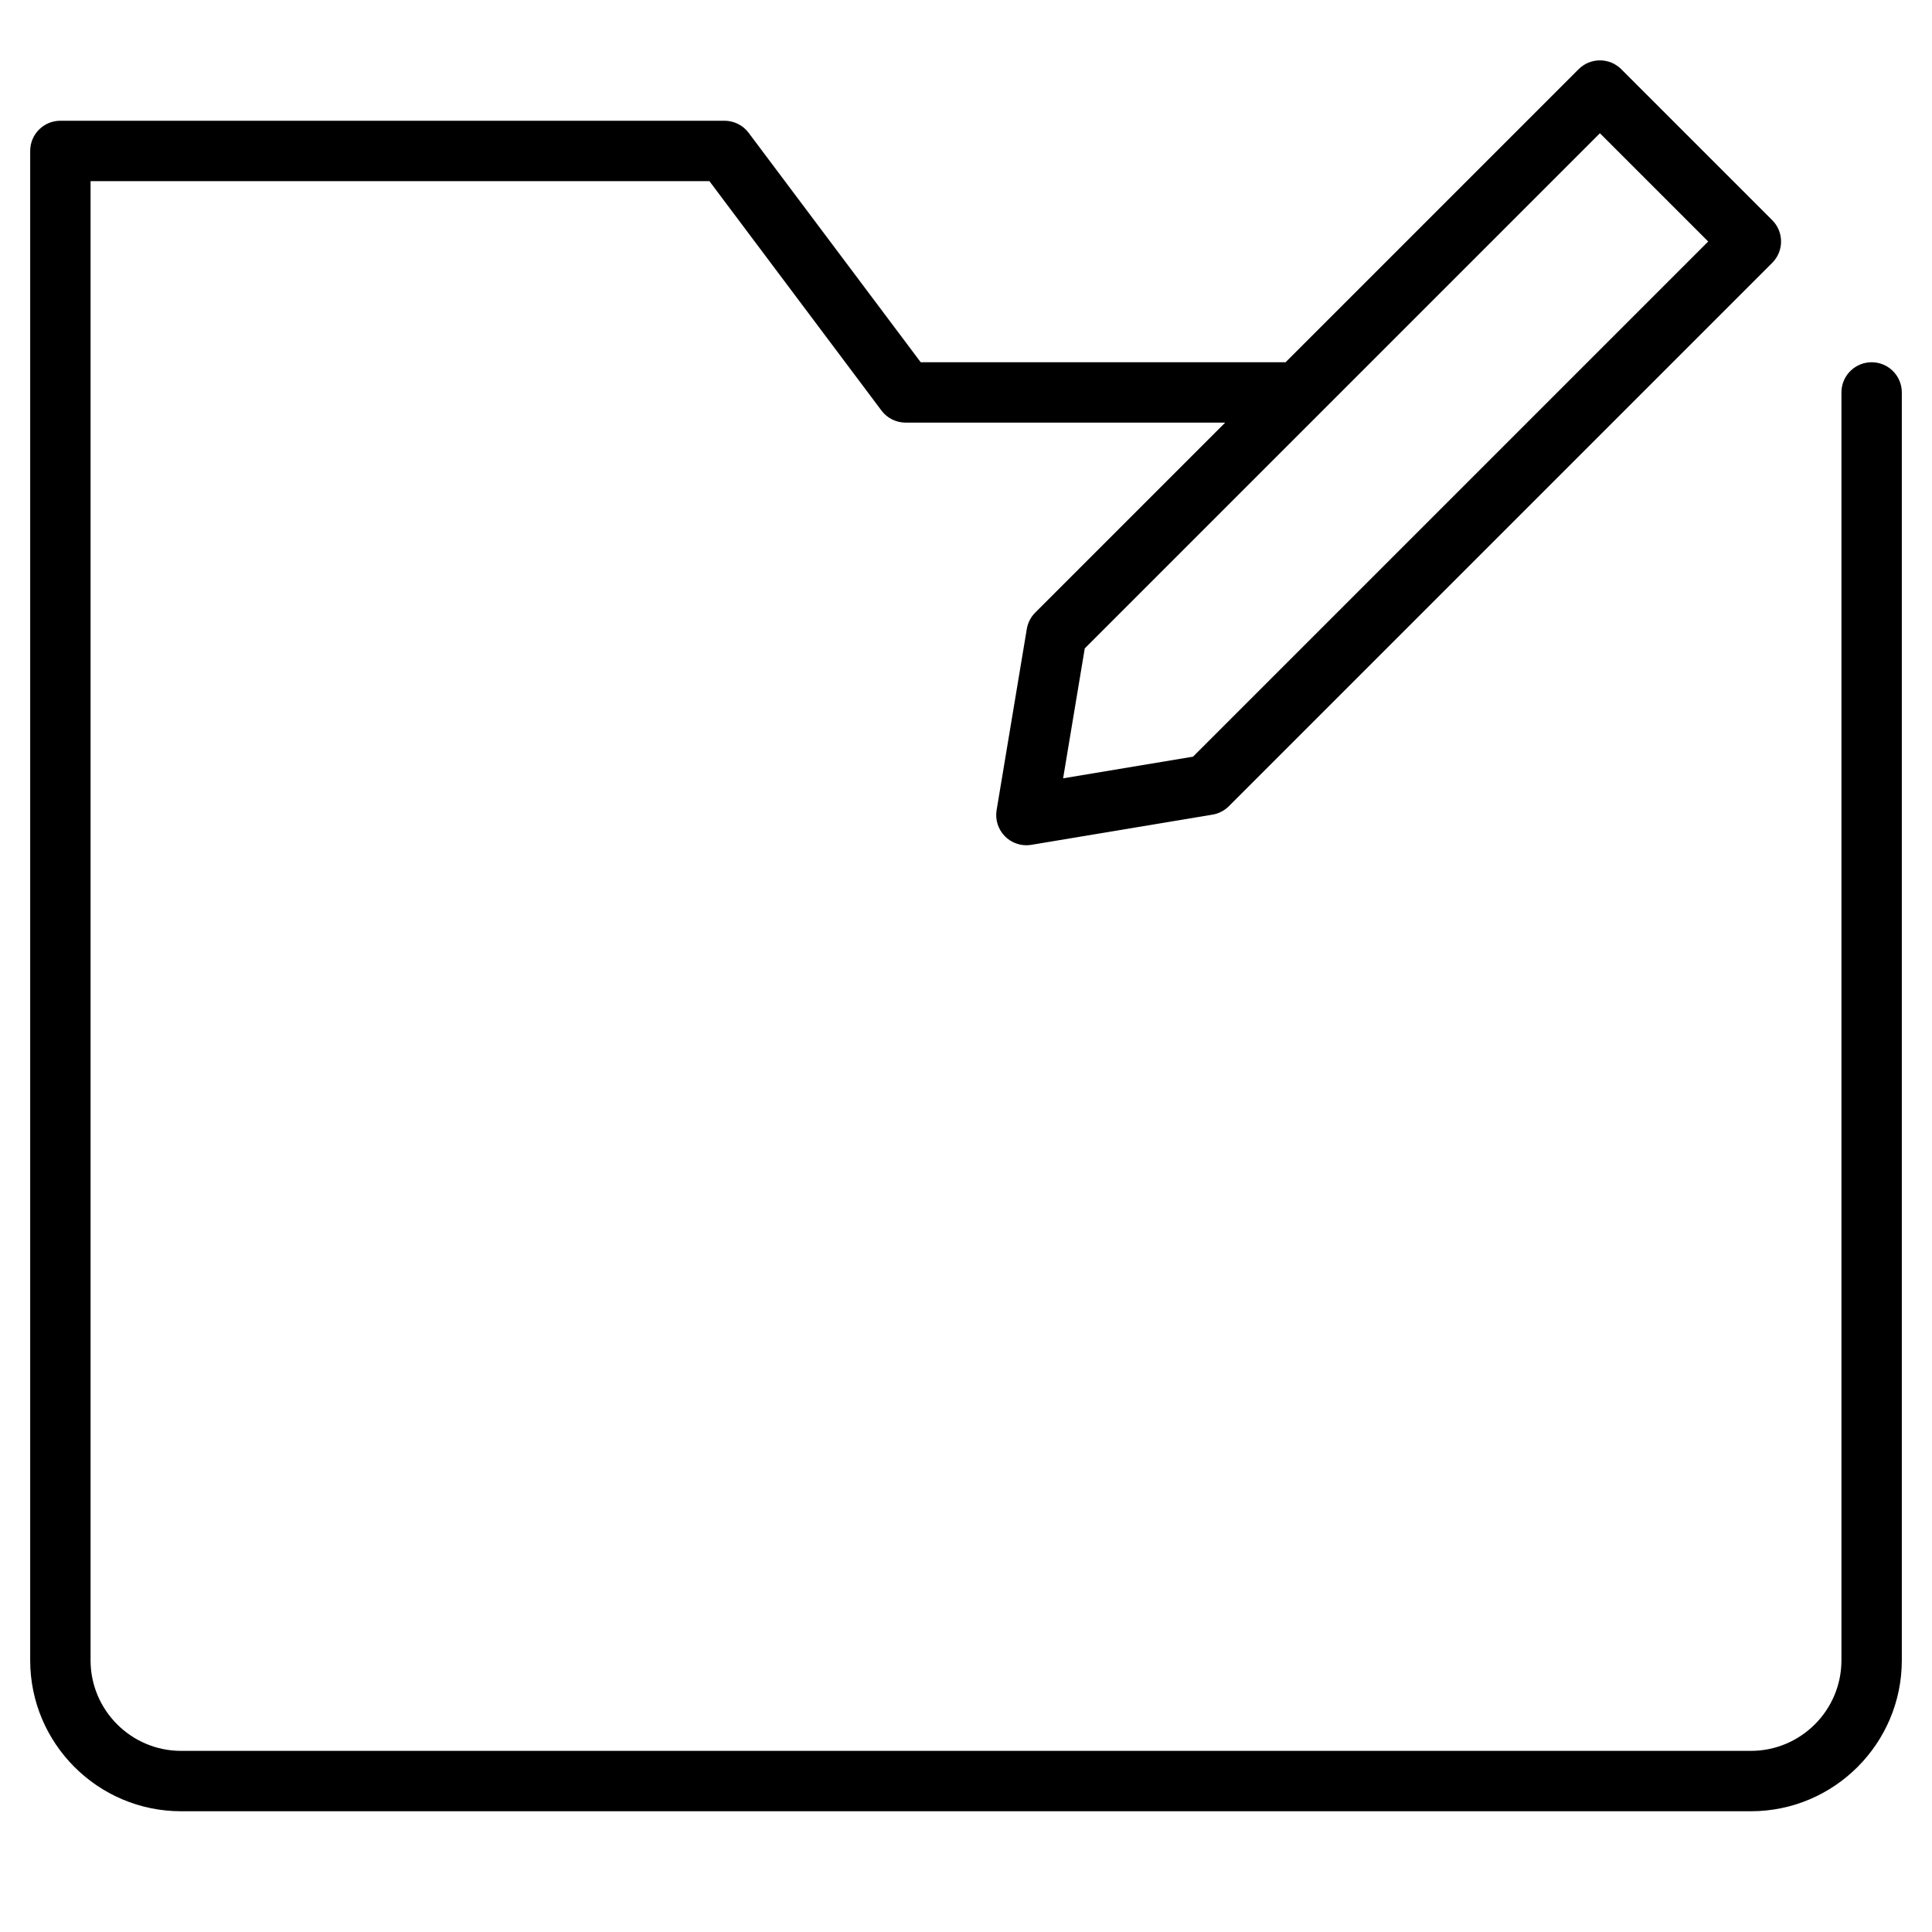 <?xml version="1.0" encoding="utf-8"?>
<!-- Generator: Adobe Illustrator 20.1.0, SVG Export Plug-In . SVG Version: 6.00 Build 0)  -->
<!DOCTYPE svg PUBLIC "-//W3C//DTD SVG 1.1//EN" "http://www.w3.org/Graphics/SVG/1.1/DTD/svg11.dtd">
<svg version="1.1" id="Layer_1" xmlns="http://www.w3.org/2000/svg" xmlns:xlink="http://www.w3.org/1999/xlink" x="0px" y="0px"
	 width="64px" height="64px" viewBox="0 0 64 64" enable-background="new 0 0 64 64" xml:space="preserve">
<path d="M62,12c-0.552,0-1,0.447-1,1v42c0,1.654-1.346,3-3,3H6c-1.654,0-3-1.346-3-3V6h20.5l5.7,7.6c0.188,0.252,0.485,0.4,0.8,0.4
	h10.586l-6.293,6.293c-0.147,0.147-0.245,0.337-0.279,0.543l-1,6c-0.053,0.318,0.051,0.643,0.279,0.871
	C33.482,27.896,33.737,28,34,28c0.055,0,0.109-0.005,0.165-0.014l6-1c0.206-0.034,0.395-0.132,0.542-0.279l18-18
	c0.391-0.391,0.391-1.023,0-1.414l-5-5c-0.391-0.391-1.023-0.391-1.414,0L42.586,12H30.5l-5.7-7.6C24.611,4.148,24.315,4,24,4H2
	C1.448,4,1,4.447,1,5v50c0,2.757,2.243,5,5,5h52c2.757,0,5-2.243,5-5V13C63,12.447,62.552,12,62,12z M53,4.414L56.586,8
	L39.52,25.066l-4.303,0.717l0.717-4.303l7.773-7.773c0.001-0.001,0.001-0.001,0.002-0.002L53,4.414z"/>
</svg>
